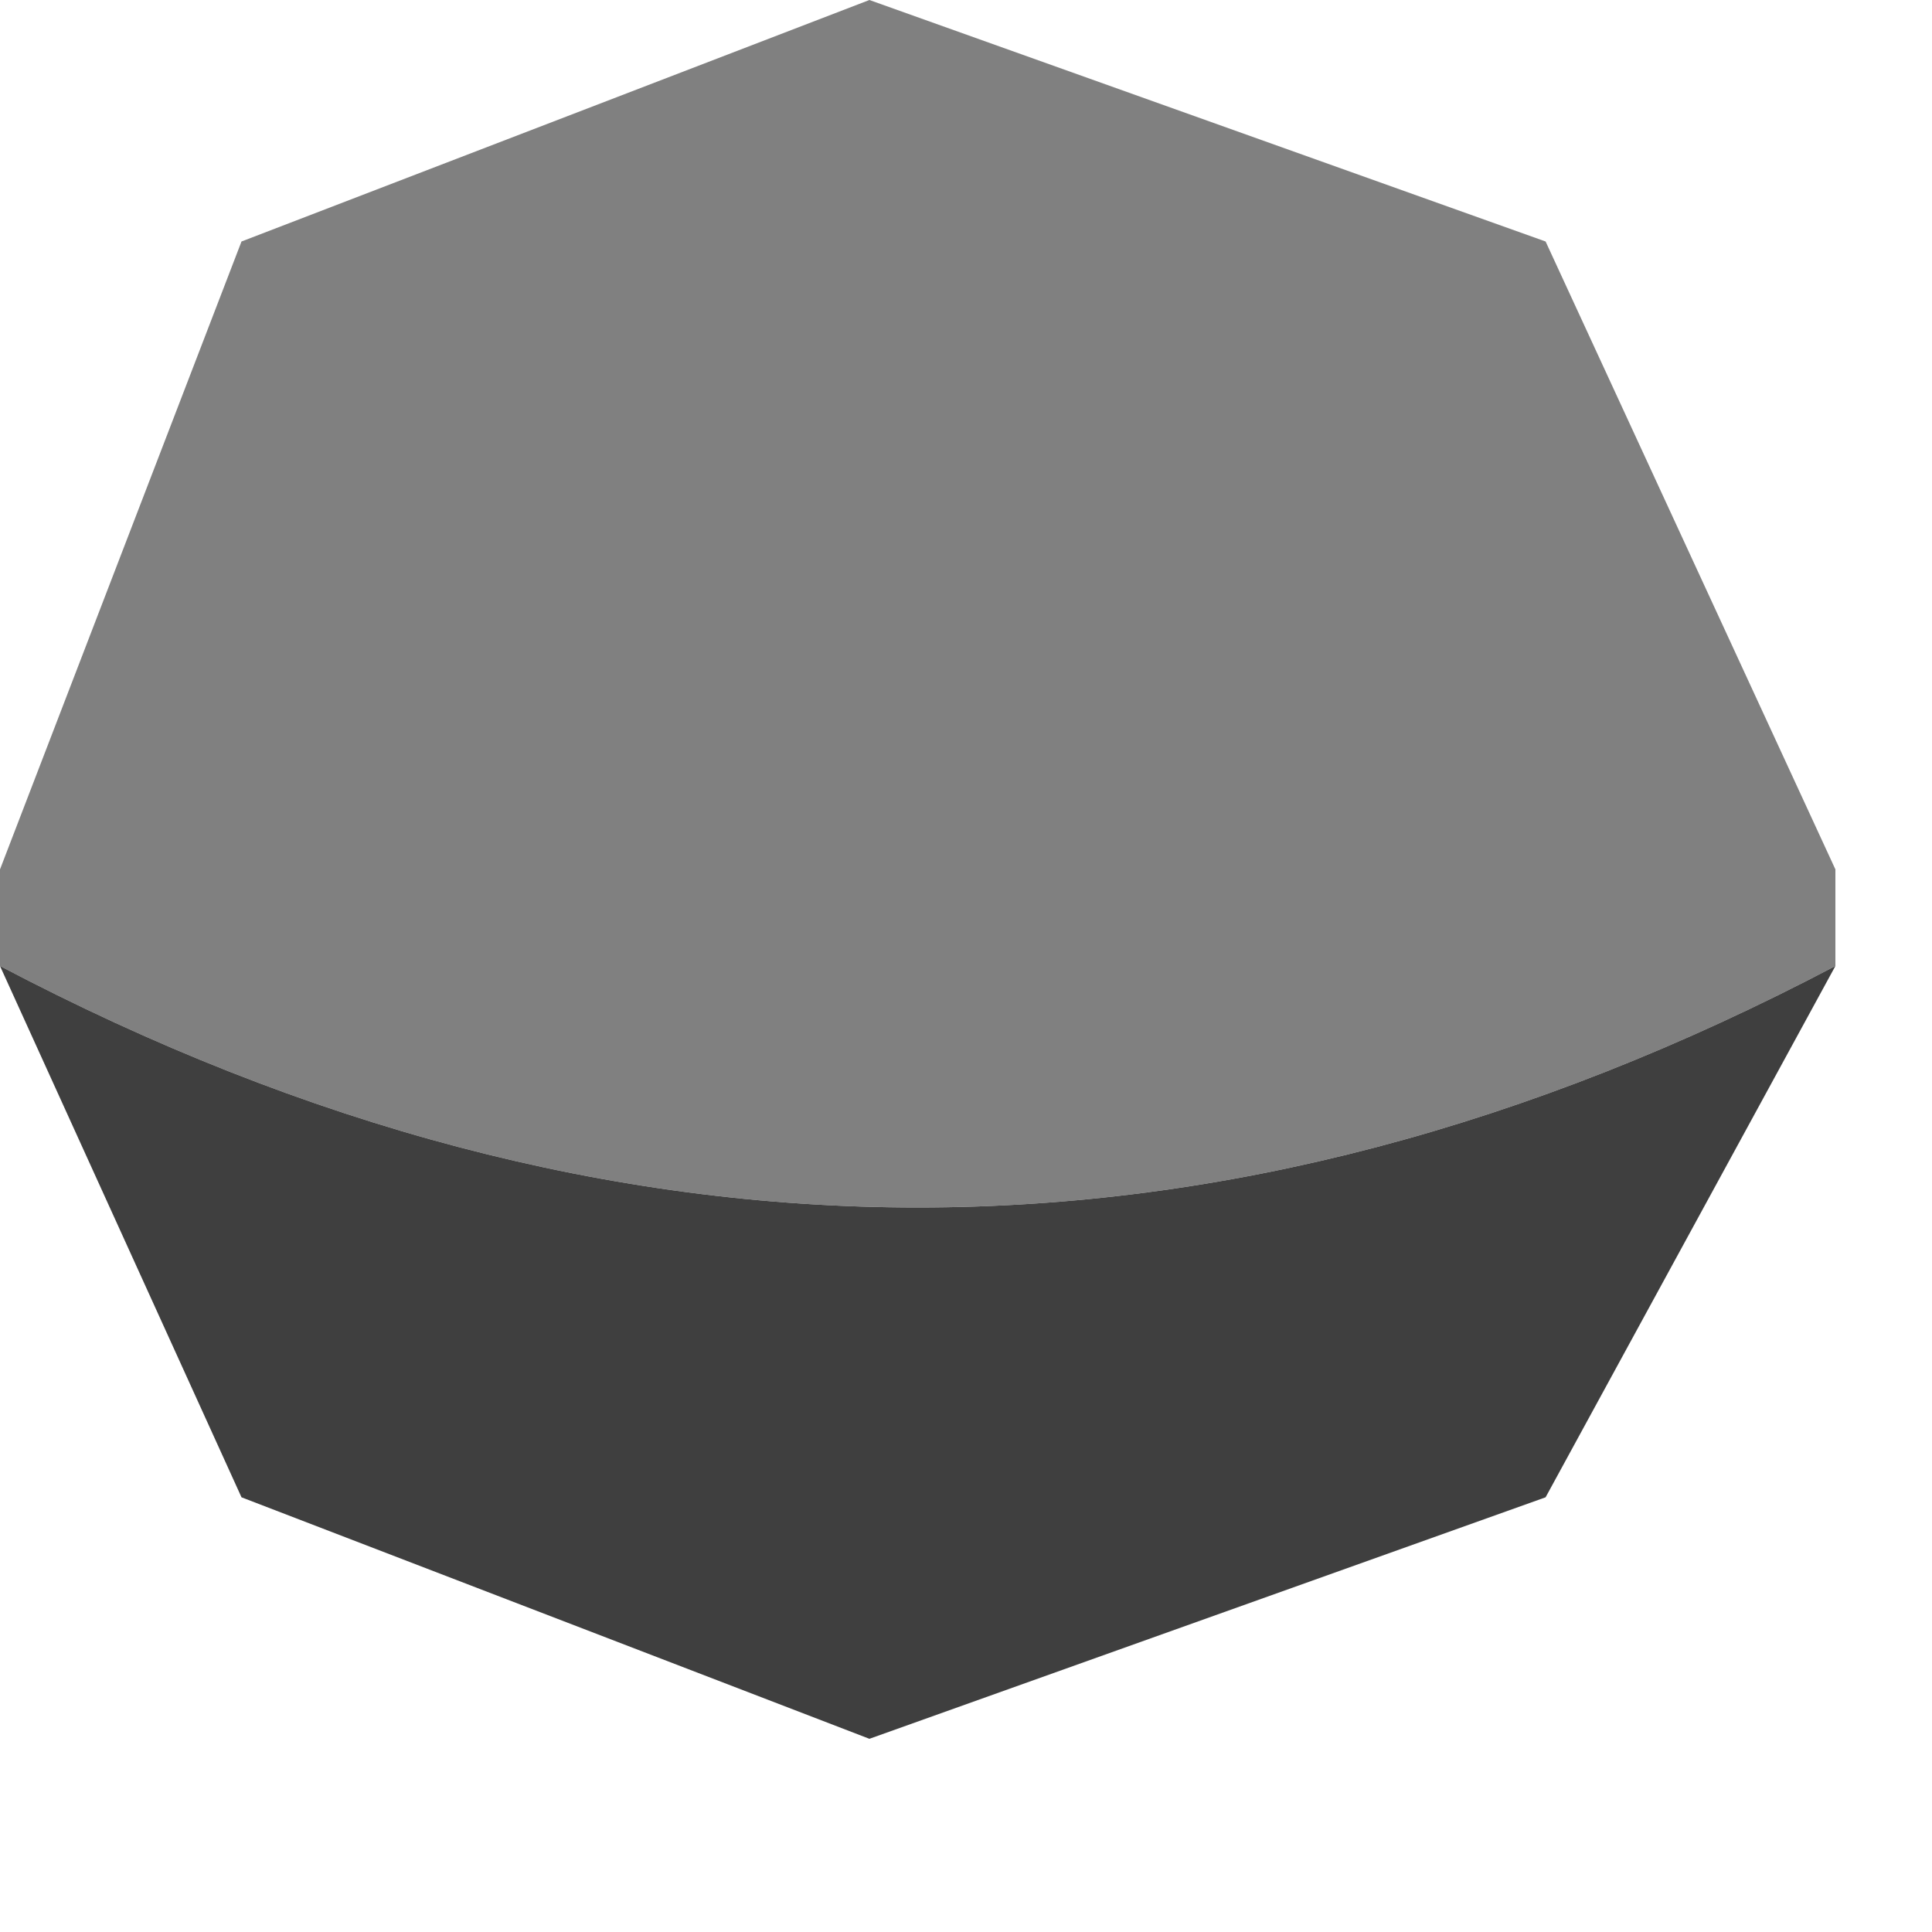 <?xml version="1.0" encoding="utf-8"?>
<svg version="1.1" id="Layer_1"
xmlns="http://www.w3.org/2000/svg"
xmlns:xlink="http://www.w3.org/1999/xlink"
width="2px" height="2px"
xml:space="preserve">
<g id="PathID_1171" transform="matrix(1, 0, 0, 1, 0.95, 0.9)">
<path style="fill:#808080;fill-opacity:1" d="M-0.95 0.1L-0.95 0L-0.7 -0.65L-0.05 -0.9L0.65 -0.65L0.95 0L0.95 0.1Q0 0.6 -0.95 0.1" />
<path style="fill:#3F3F3F;fill-opacity:1" d="M0.95 0.1L0.65 0.65L-0.05 0.9L-0.7 0.65L-0.95 0.1Q0 0.6 0.95 0.1" />
</g>
</svg>
